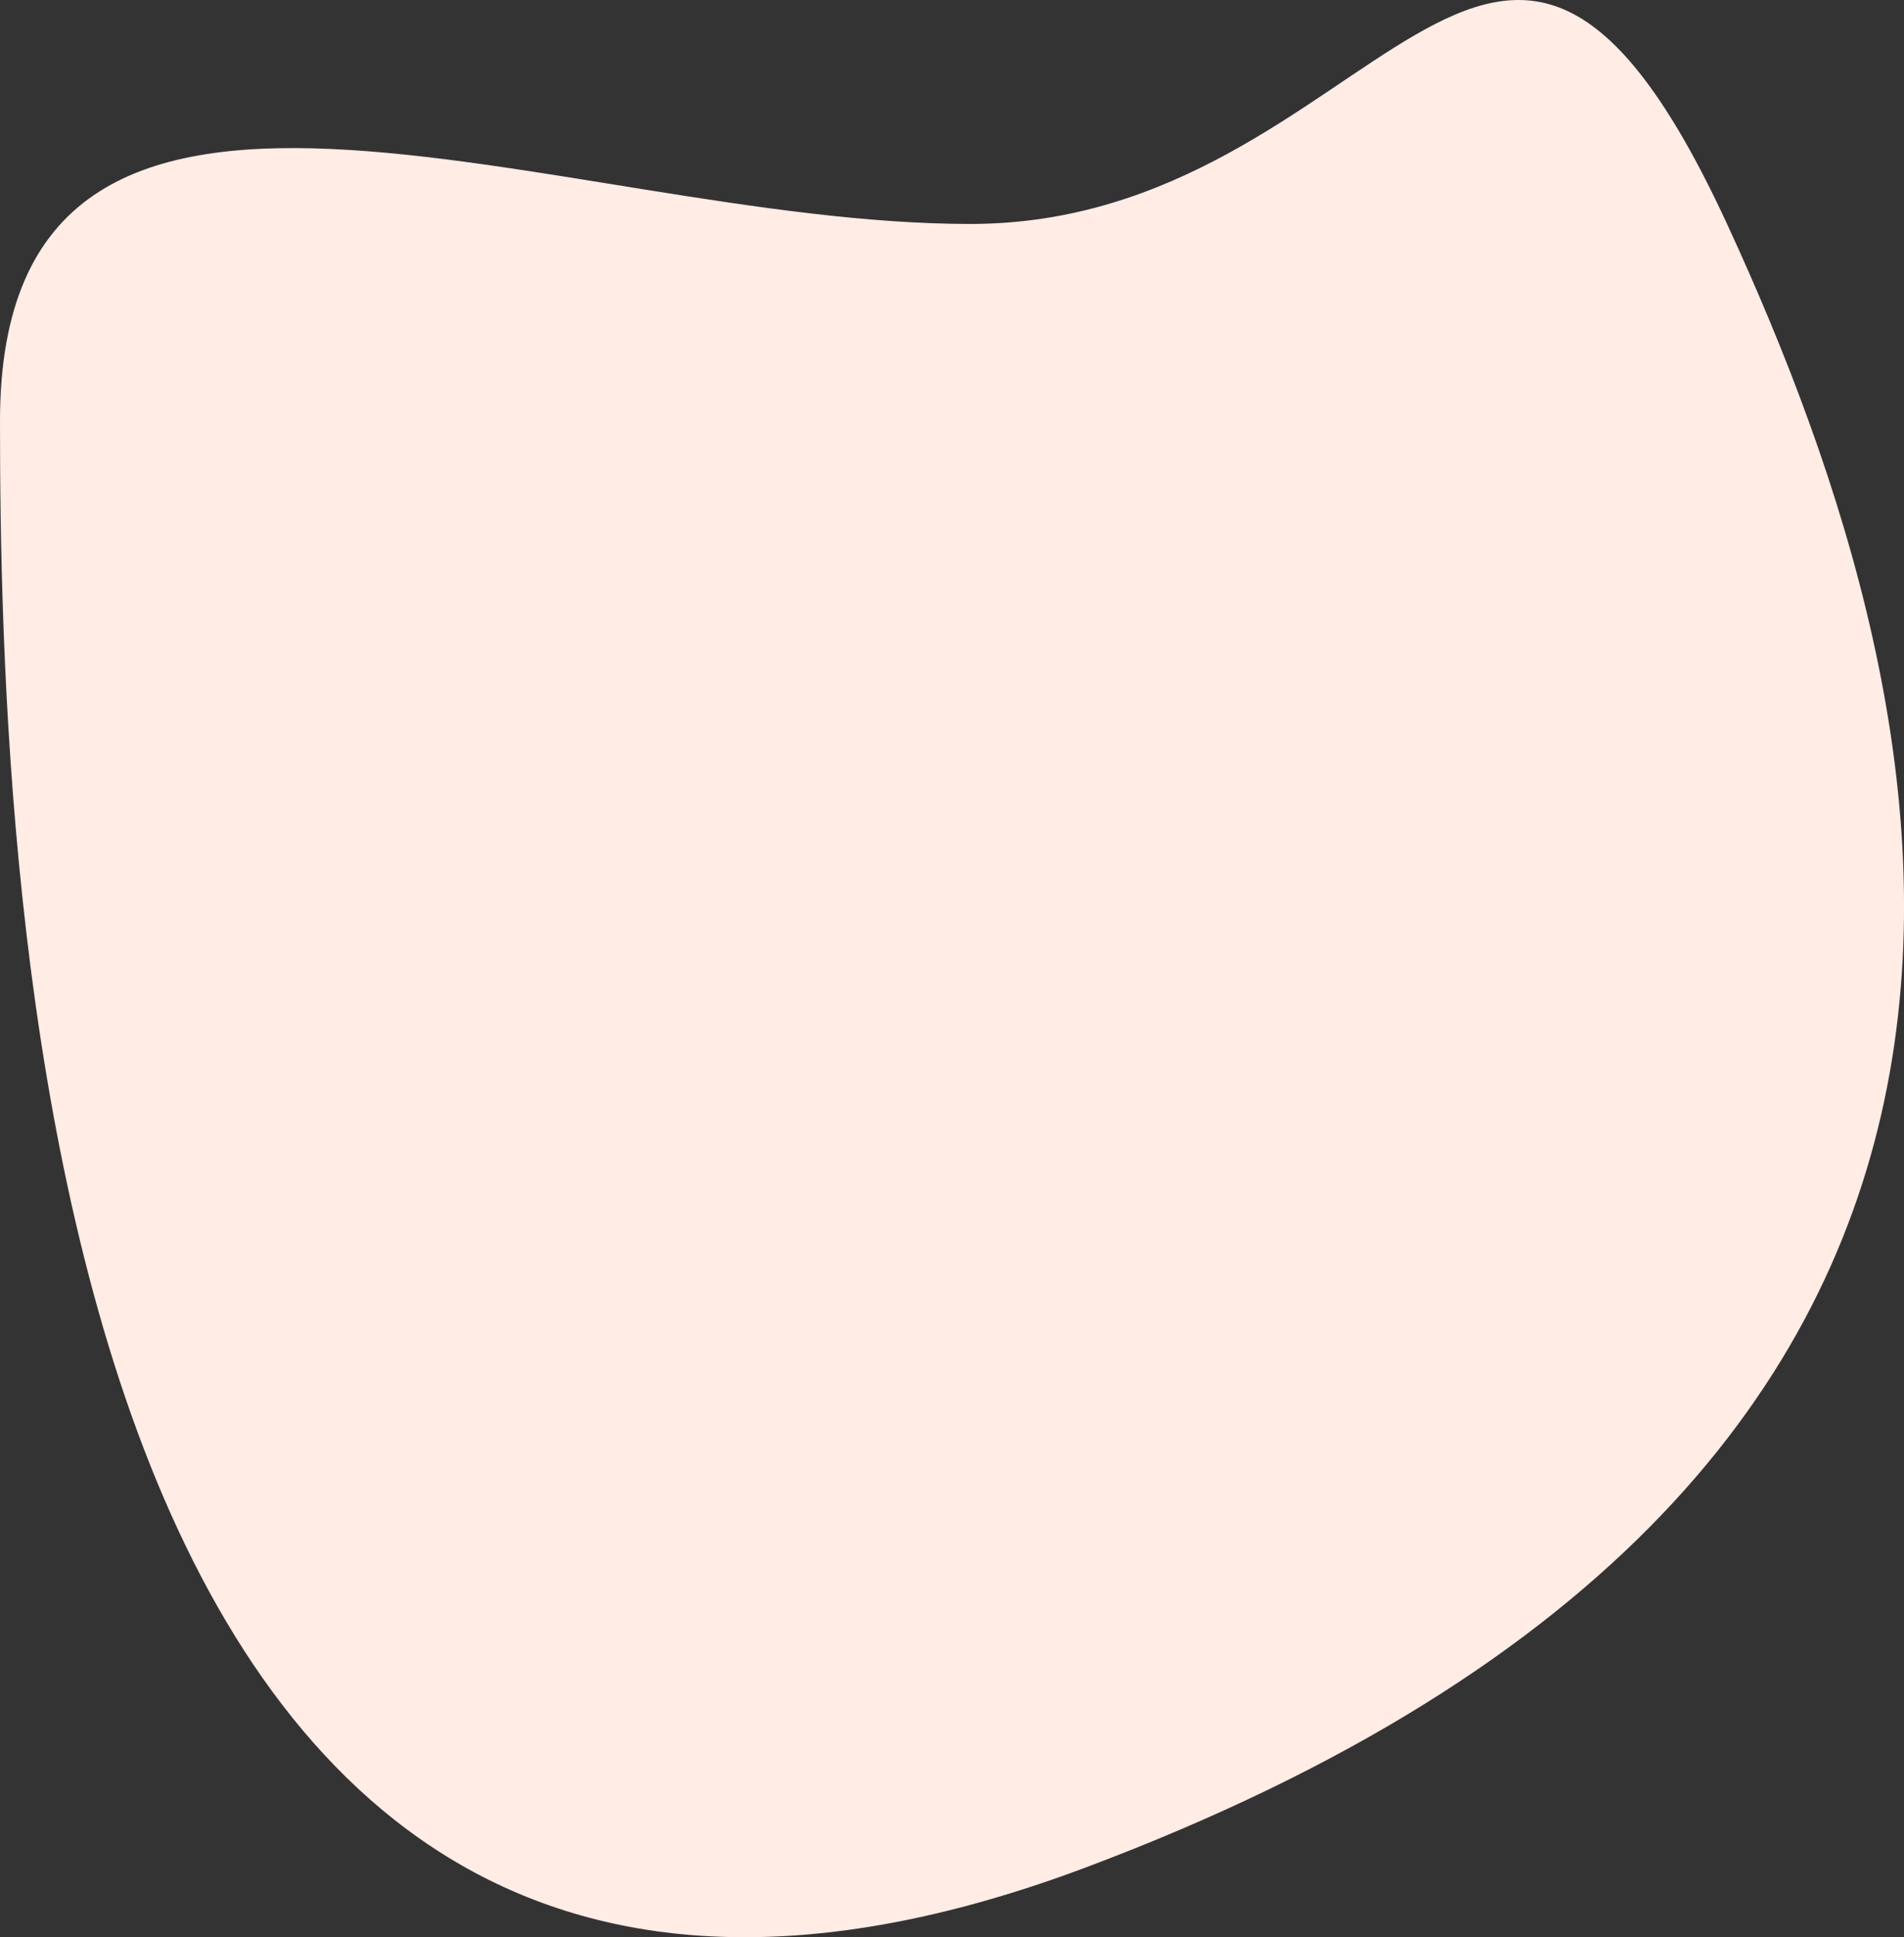 <svg xmlns="http://www.w3.org/2000/svg" width="115.935" height="117.896" viewBox="0 0 115.935 117.896">
  <rect x="0" y="0" width="115.935" height="117.896" fill="#333333" stroke="none"/>
  <path id="Path_30" data-name="Path 30" d="M43.412,15.667c24.96,0,31.9-30.667,46.081,0s24.813,76-38.992,100-66.168-59.833-66.168-88S18.451,15.667,43.412,15.667Z" transform="translate(15.667 -2.037)" fill="#ffece5"/>
</svg>
